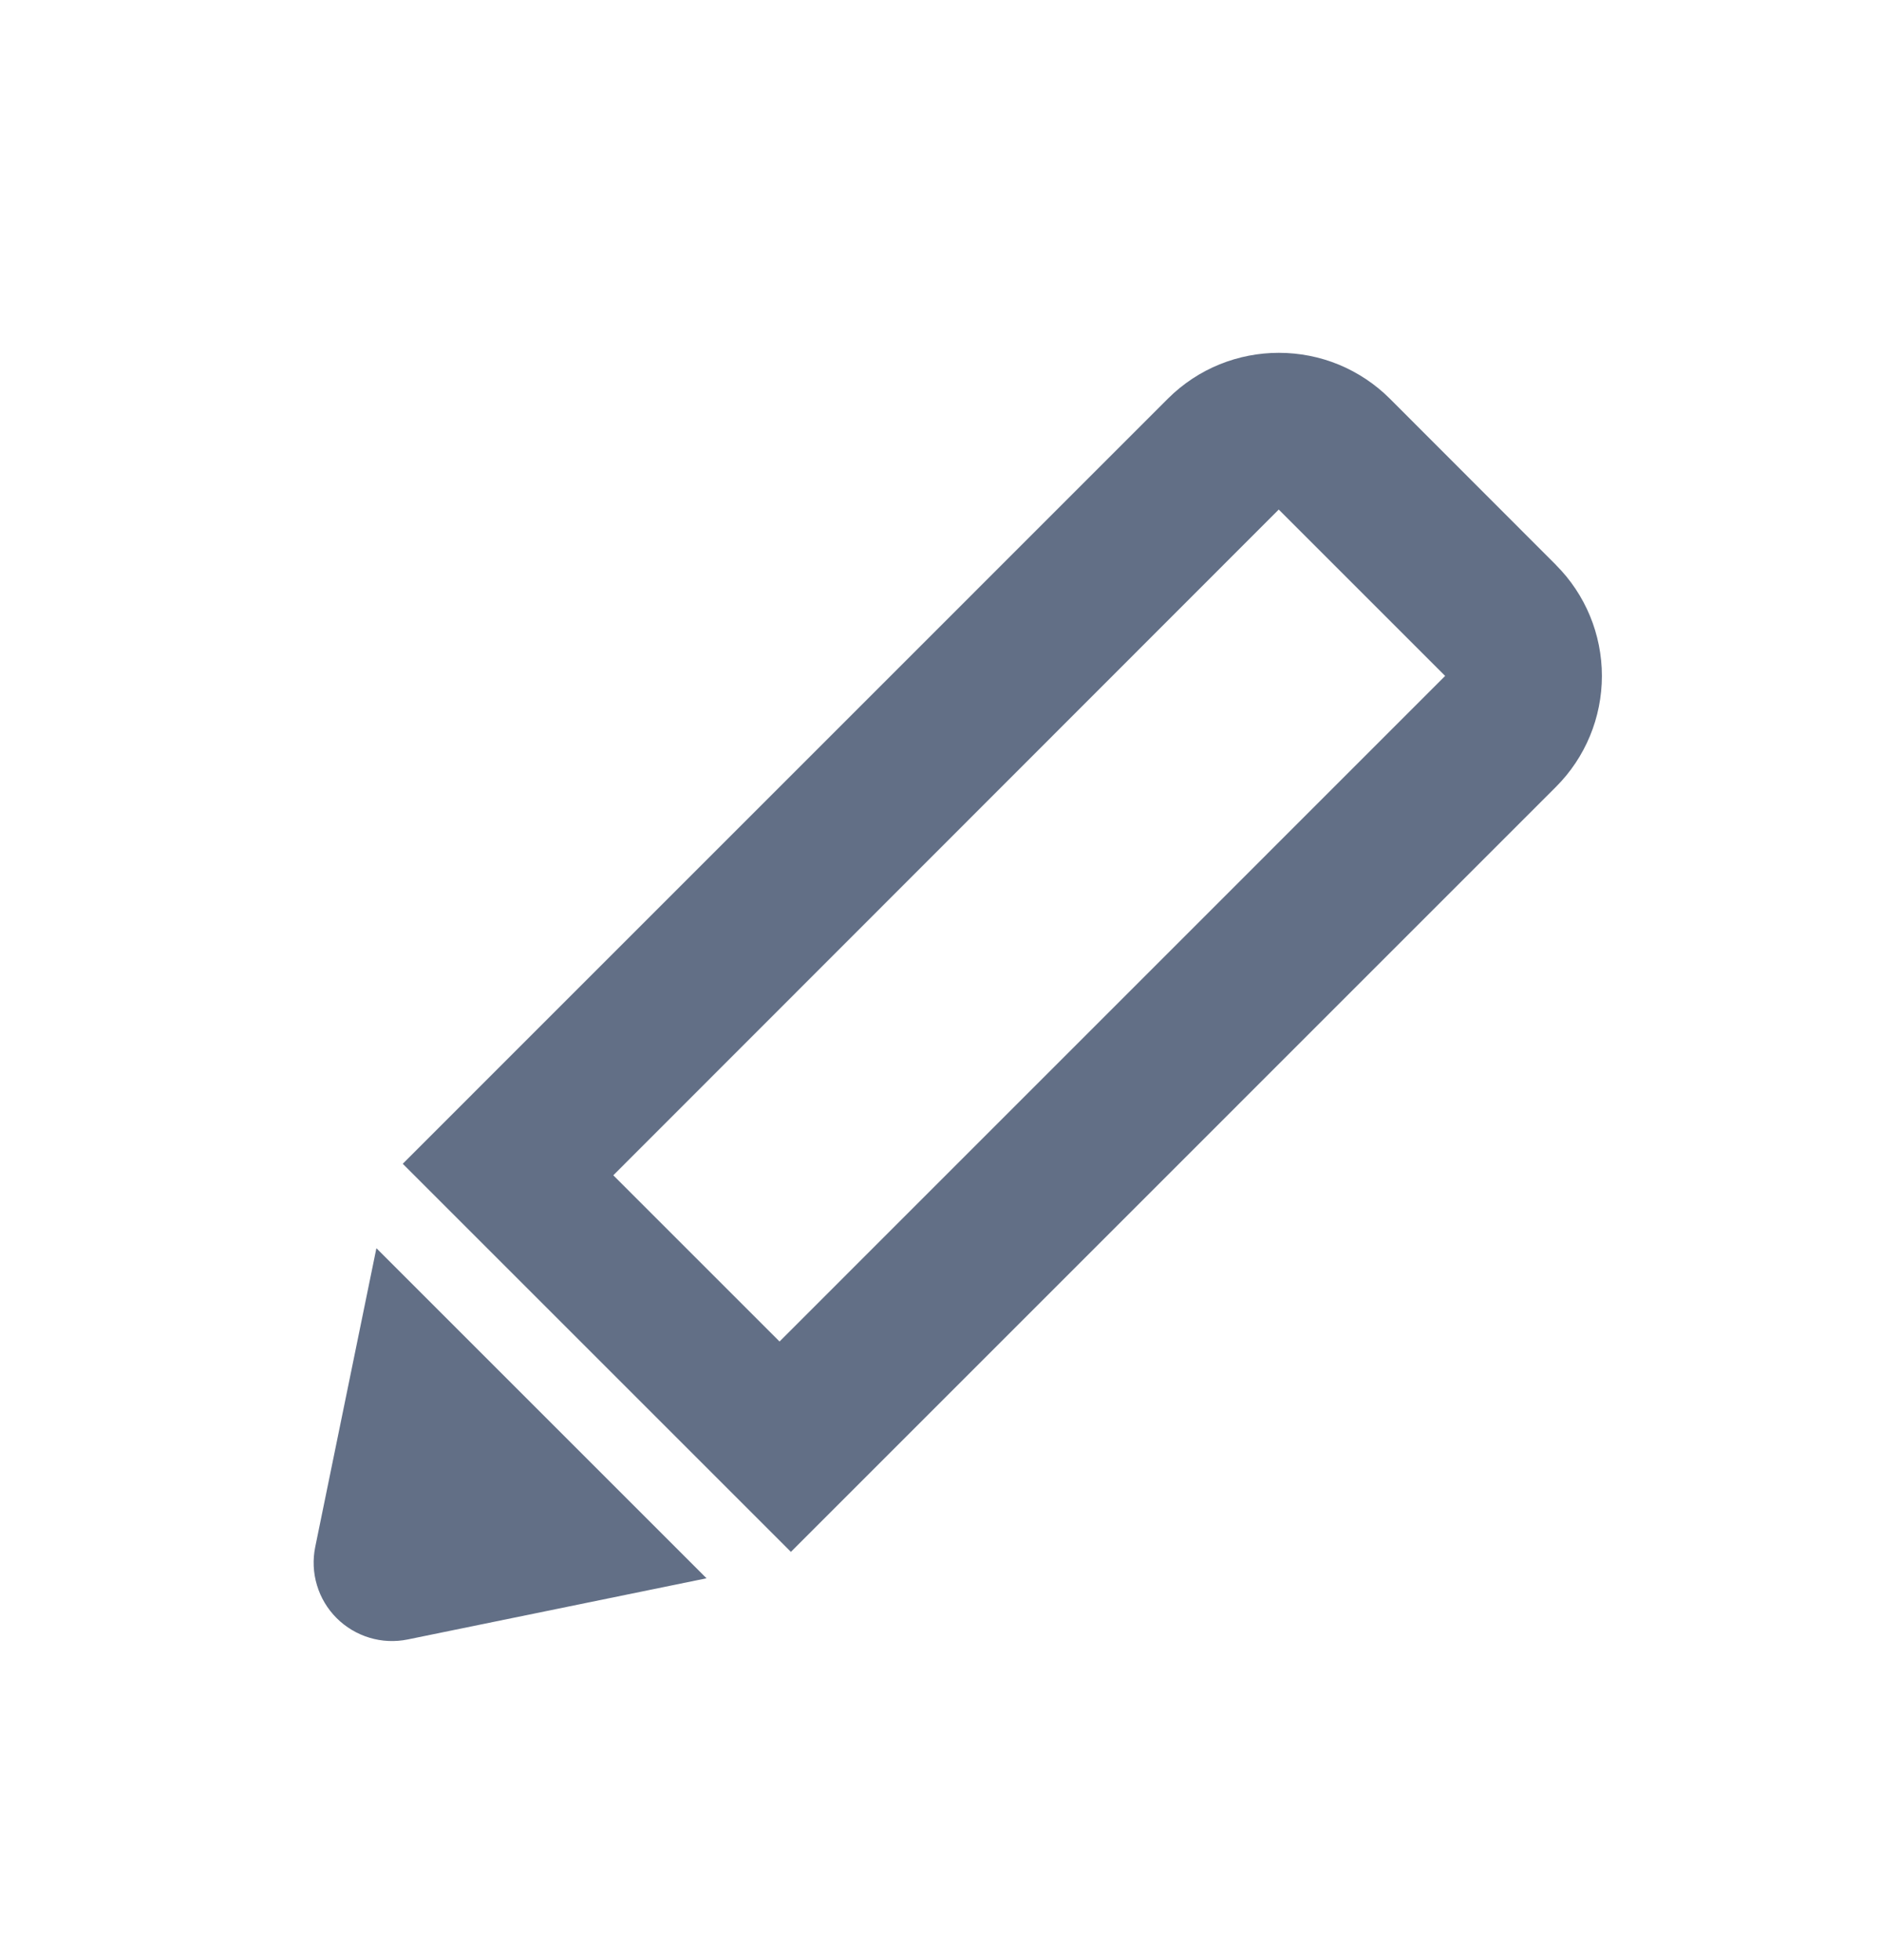 <svg width="24" height="25" viewBox="0 0 24 25" fill="none" xmlns="http://www.w3.org/2000/svg">
<path fill-rule="evenodd" clip-rule="evenodd" d="M4.02 19.73C3.987 19.892 3.994 20.06 4.042 20.218C4.089 20.376 4.175 20.52 4.292 20.637C4.409 20.754 4.553 20.84 4.712 20.888C4.87 20.936 5.038 20.943 5.2 20.91L9.01 20.13L4.8 15.92L4.02 19.73ZM9.941 17.11L7.821 14.99L16.306 6.5H16.308L18.429 8.621L9.94 17.111L9.941 17.11ZM19.844 7.207L17.724 5.085C17.538 4.899 17.317 4.752 17.074 4.651C16.831 4.551 16.571 4.5 16.308 4.5C15.796 4.5 15.284 4.695 14.893 5.085L5.136 14.843L10.086 19.793L19.843 10.035C20.218 9.66 20.428 9.151 20.428 8.621C20.428 8.091 20.218 7.582 19.843 7.207H19.844Z" fill="#626F86"/>
</svg>
